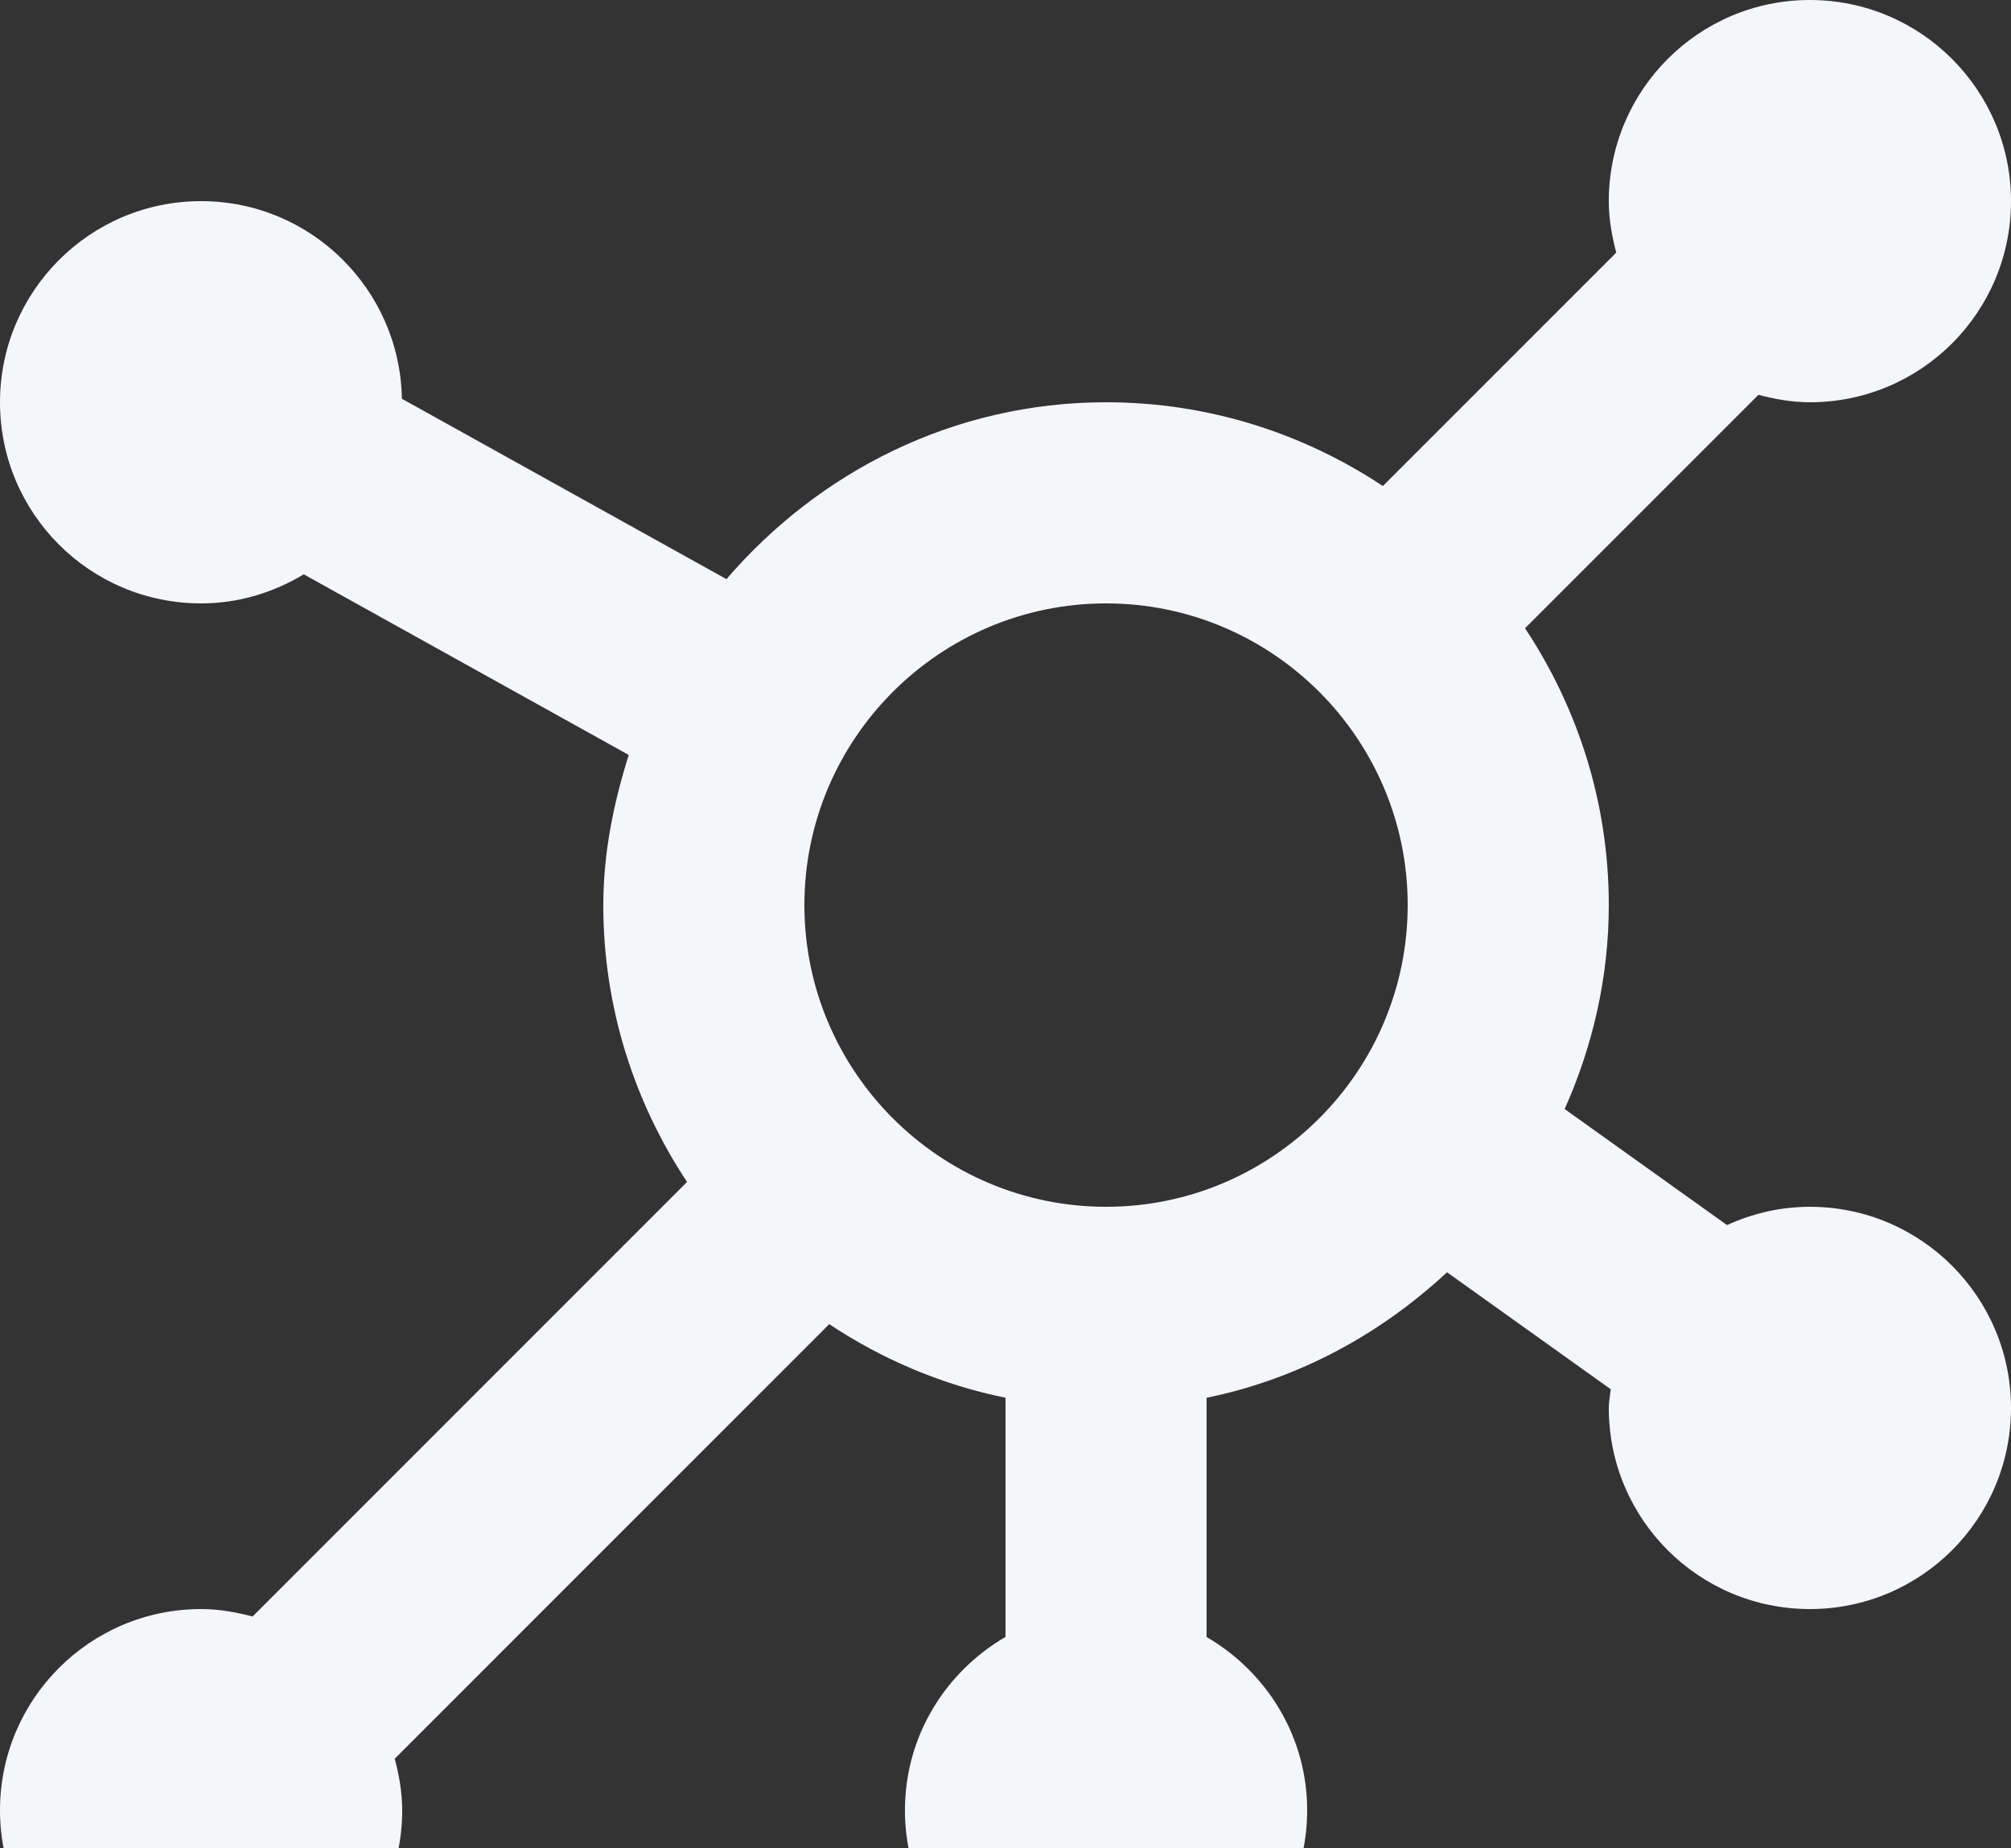 <?xml version="1.0" encoding="UTF-8"?>
<svg width="234px" height="215px" viewBox="0 0 234 215" version="1.1" xmlns="http://www.w3.org/2000/svg" xmlns:xlink="http://www.w3.org/1999/xlink">
    <rect x="0" y="0" width="234" height="215" fill="#333333" stroke="none"/>
    <!-- Generator: Sketch 50 (54983) - http://www.bohemiancoding.com/sketch -->
    <title>Group 2</title>
    <desc>Created with Sketch.</desc>
    <defs></defs>
    <g id="Page-1" stroke="none" stroke-width="1" fill="none" fill-rule="evenodd">
        <g id="A3-Setup---Join-cluster" transform="translate(-36, -434)" fill="#F4F6F9">
            <g id="Group-2" transform="translate(36, 434)">
                <path d="M128.7,140.4 C109.348,140.4 93.6,124.652 93.6,105.3 C93.6,85.948 109.348,70.2 128.7,70.2 C148.052,70.2 163.8,85.948 163.8,105.3 C163.8,124.652 148.052,140.4 128.7,140.4 M210.6,140.4 C207.149,140.4 203.896,141.184 200.959,142.529 L182.064,129.028 C185.305,121.762 187.2,113.759 187.2,105.3 C187.2,93.389 183.585,82.345 177.454,73.09 L204.61,45.934 C206.528,46.437 208.517,46.8 210.6,46.8 C223.517,46.8 234,36.34 234,23.4 C234,10.495 223.517,0 210.6,0 C197.672,0 187.2,10.495 187.2,23.4 C187.2,25.483 187.563,27.472 188.066,29.39 L160.91,56.546 C151.655,50.415 140.611,46.8 128.7,46.8 C110.975,46.8 95.261,54.885 84.532,67.38 L46.765,46.391 C46.543,33.673 36.176,23.4 23.4,23.4 C10.472,23.4 0,33.895 0,46.8 C0,59.74 10.472,70.2 23.4,70.2 C27.788,70.2 31.836,68.925 35.346,66.819 L73.16,87.832 C71.417,93.378 70.2,99.181 70.2,105.3 C70.2,117.211 73.815,128.255 79.946,137.51 L29.39,188.066 C27.46,187.563 25.483,187.2 23.4,187.2 C10.472,187.2 0,197.695 0,210.6 C0,223.54 10.472,234 23.4,234 C36.317,234 46.8,223.54 46.8,210.6 C46.8,208.517 46.437,206.54 45.934,204.61 L96.49,154.054 C102.621,158.125 109.547,161.097 117,162.618 L117,190.441 C110.027,194.501 105.3,201.965 105.3,210.6 C105.3,223.54 115.772,234 128.7,234 C141.617,234 152.1,223.54 152.1,210.6 C152.1,201.977 147.362,194.512 140.4,190.453 L140.4,162.618 C151.117,160.43 160.653,155.201 168.375,148.017 L187.422,161.624 C187.352,162.349 187.2,163.051 187.2,163.8 C187.2,176.74 197.672,187.2 210.6,187.2 C223.517,187.2 234,176.74 234,163.8 C234,150.895 223.517,140.4 210.6,140.4" id="Fill-1073"></path>
            </g>
        </g>
    </g>
</svg>